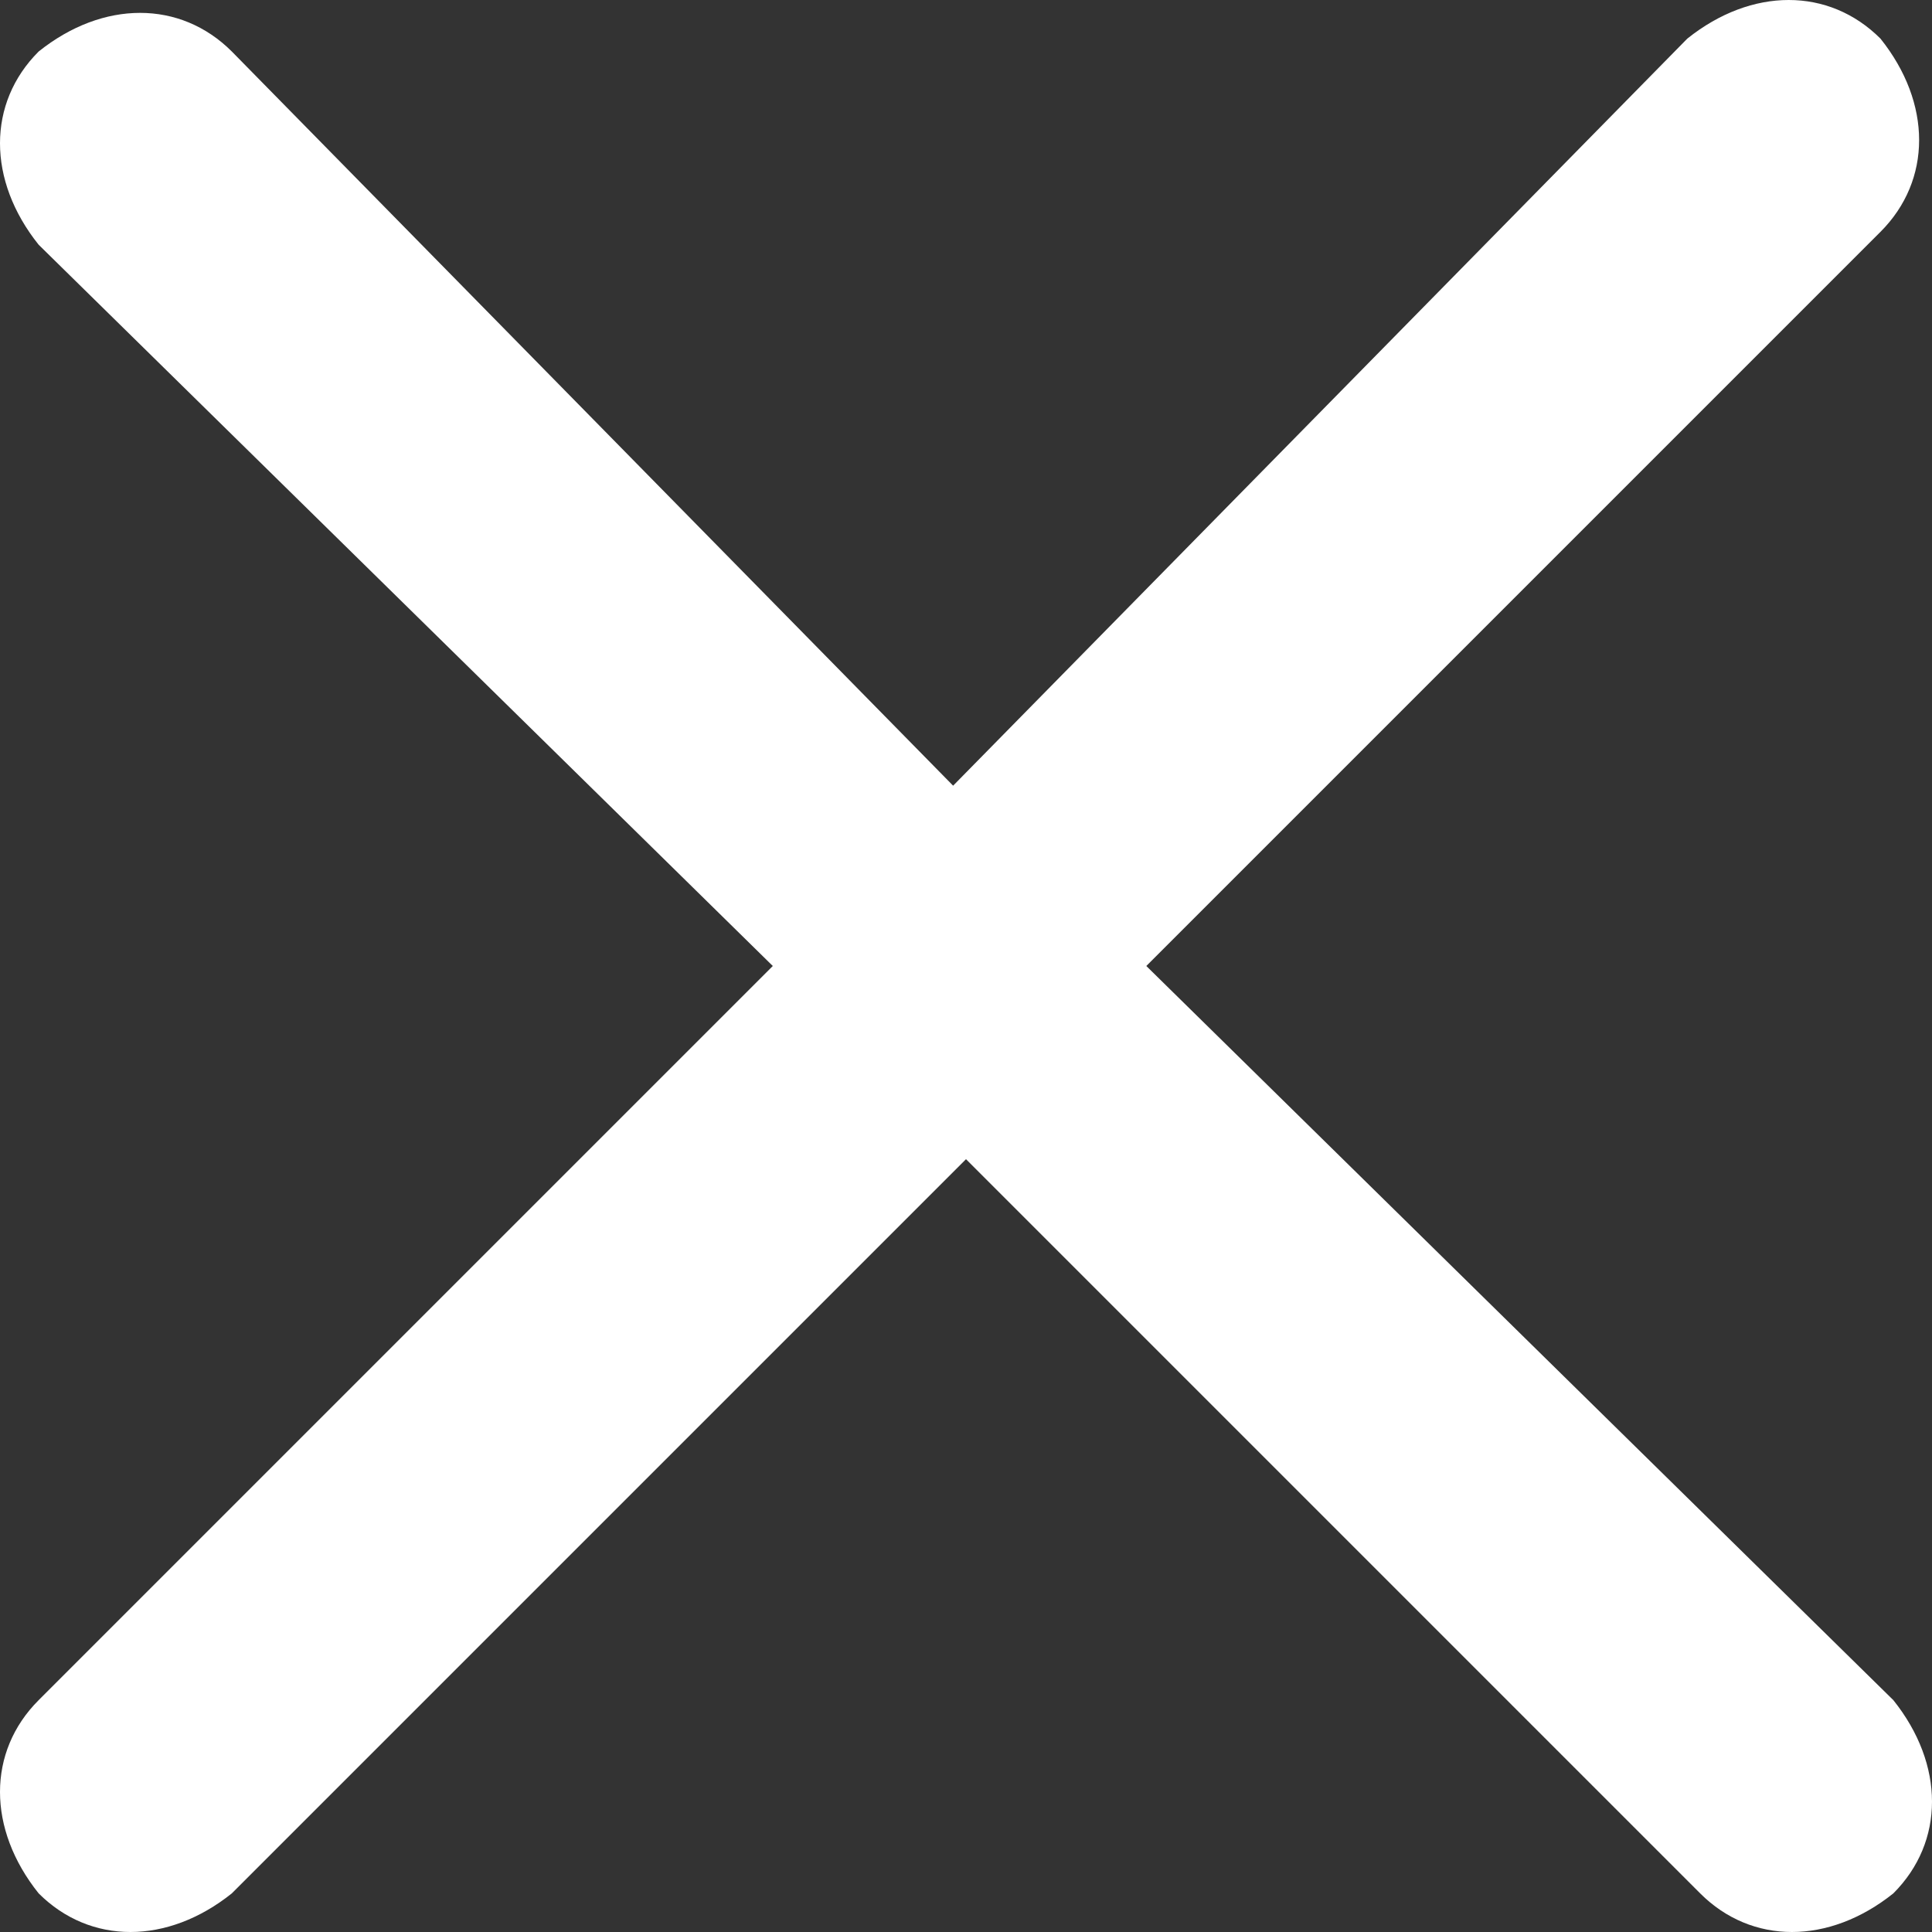 <?xml version="1.0" standalone="no"?><!DOCTYPE svg PUBLIC "-//W3C//DTD SVG 1.1//EN" "http://www.w3.org/Graphics/SVG/1.1/DTD/svg11.dtd"><svg t="1588742544294" class="icon" viewBox="0 0 1024 1024" version="1.1" xmlns="http://www.w3.org/2000/svg" p-id="5262" xmlns:xlink="http://www.w3.org/1999/xlink" width="200" height="200"><rect x="0" y="0" width="1024" height="1024" fill="#333333" stroke="none"/><defs><style type="text/css"></style></defs><path d="M505.173 416.427L122.88 27.307C95.573 0 54.613 0 20.48 27.307c-27.307 27.306-27.307 68.266 0 102.4L409.6 512 20.48 901.12c-27.307 27.307-27.307 68.267 0 102.4 27.307 27.307 68.267 27.307 102.4 0L512 614.4l389.12 389.12c27.307 27.307 68.267 27.307 102.4 0 27.307-27.307 27.307-68.267 0-102.4L607.573 512l389.12-389.12c27.307-27.307 27.307-68.267 0-102.4-27.306-27.307-68.266-27.307-102.4 0l-389.12 395.947z" p-id="5263" fill="#ffffff"></path></svg>